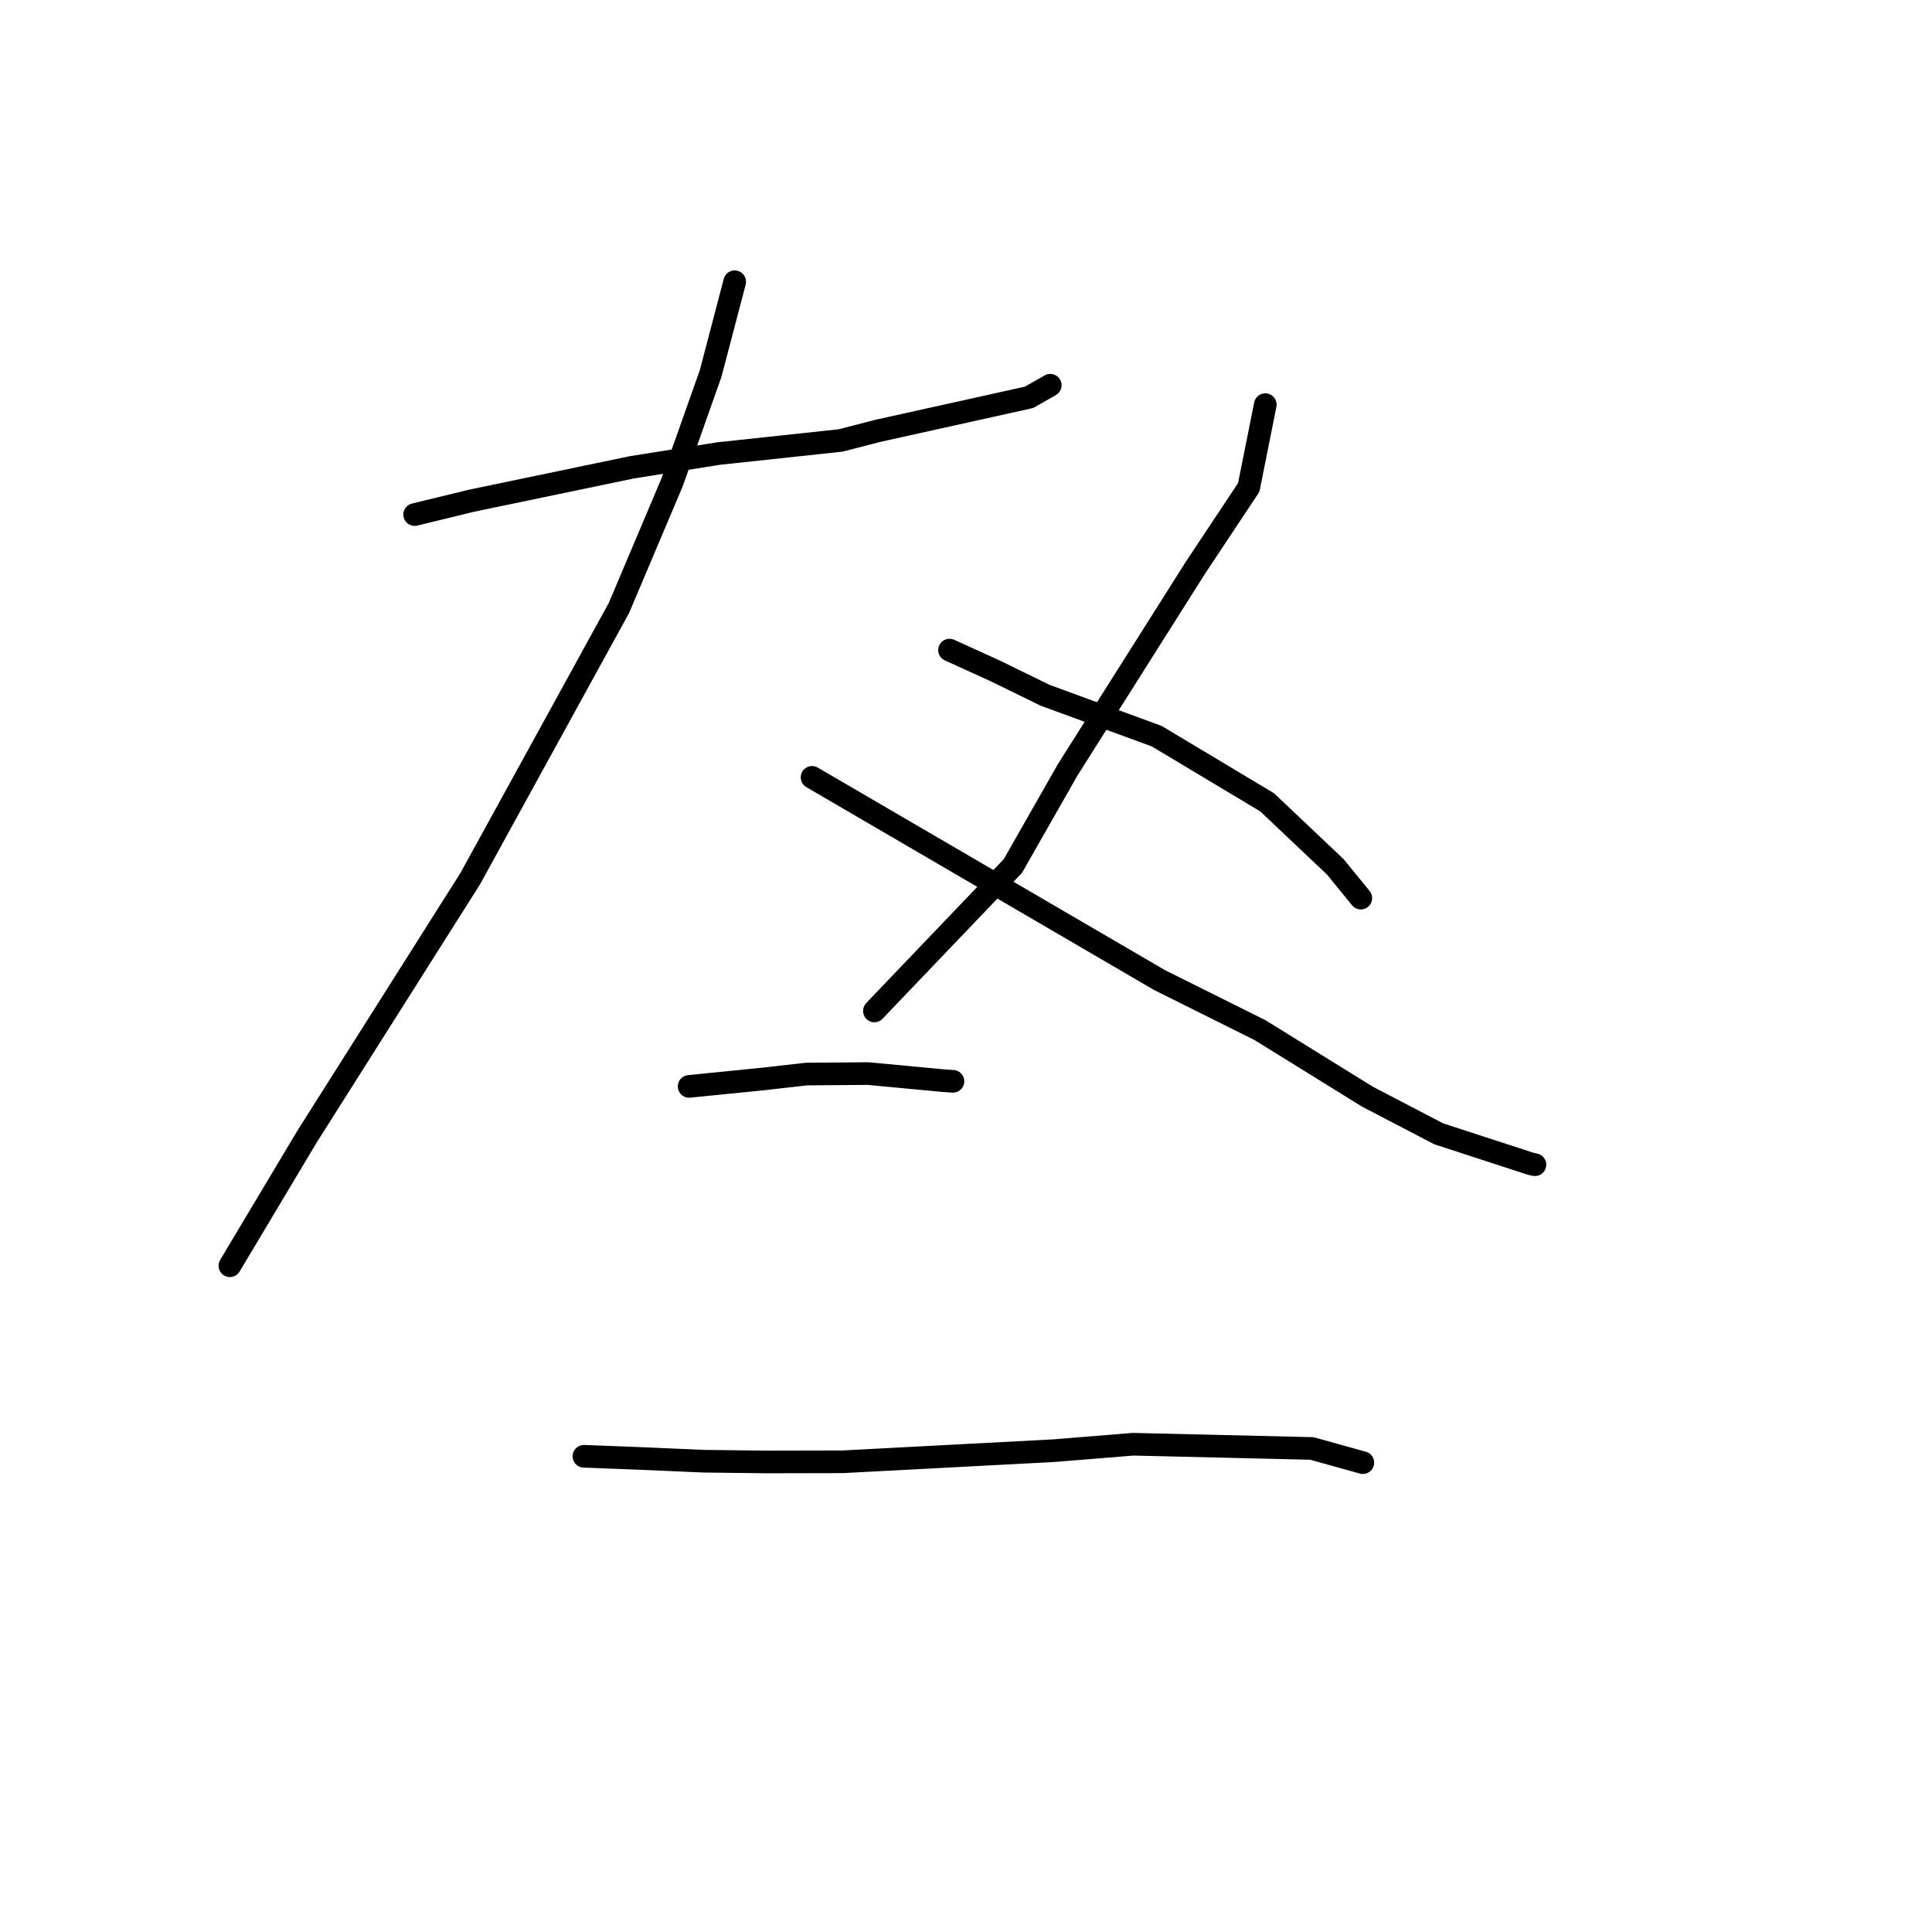 <?xml version="1.0" standalone="no"?>
    <svg width="256" height="256" xmlns="http://www.w3.org/2000/svg" version="1.1">
    <polyline stroke="black" stroke-width="3" stroke-linecap="round" fill="transparent" stroke-linejoin="round" points="54.942 68.183 62.477 66.349 83.758 61.916 95.218 60.098 111.372 58.365 116.332 57.087 136.36 52.647 139.139 51.059 139.159 51.048 139.163 51.045 " />
        <polyline stroke="black" stroke-width="3" stroke-linecap="round" fill="transparent" stroke-linejoin="round" points="97.353 37.333 94.168 49.472 89.064 63.894 82.012 80.56 62.309 116.425 40.639 150.68 31.385 166.169 30.46 167.718 " />
        <polyline stroke="black" stroke-width="3" stroke-linecap="round" fill="transparent" stroke-linejoin="round" points="107.601 103.004 153.65 129.867 166.96 136.5 181.193 145.315 190.642 150.239 202.904 154.231 203.344 154.321 203.388 154.329 " />
        <polyline stroke="black" stroke-width="3" stroke-linecap="round" fill="transparent" stroke-linejoin="round" points="167.658 53.62 165.465 64.588 158.387 75.249 141.48 101.993 134.215 114.747 116.57 133.203 115.862 133.954 " />
        <polyline stroke="black" stroke-width="3" stroke-linecap="round" fill="transparent" stroke-linejoin="round" points="125.816 86.142 131.792 88.857 138.492 92.133 153.27 97.546 167.907 106.315 176.932 114.86 180.007 118.628 180.315 119.004 " />
        <polyline stroke="black" stroke-width="3" stroke-linecap="round" fill="transparent" stroke-linejoin="round" points="91.311 143.954 101.103 142.971 106.858 142.318 115.024 142.254 124.927 143.187 126.17 143.272 126.27 143.278 " />
        <polyline stroke="black" stroke-width="3" stroke-linecap="round" fill="transparent" stroke-linejoin="round" points="77.373 192.965 84.718 193.246 93.228 193.618 101.594 193.717 111.646 193.696 139.624 192.223 150.148 191.369 173.824 191.928 179.968 193.636 180.583 193.807 " />
        </svg>